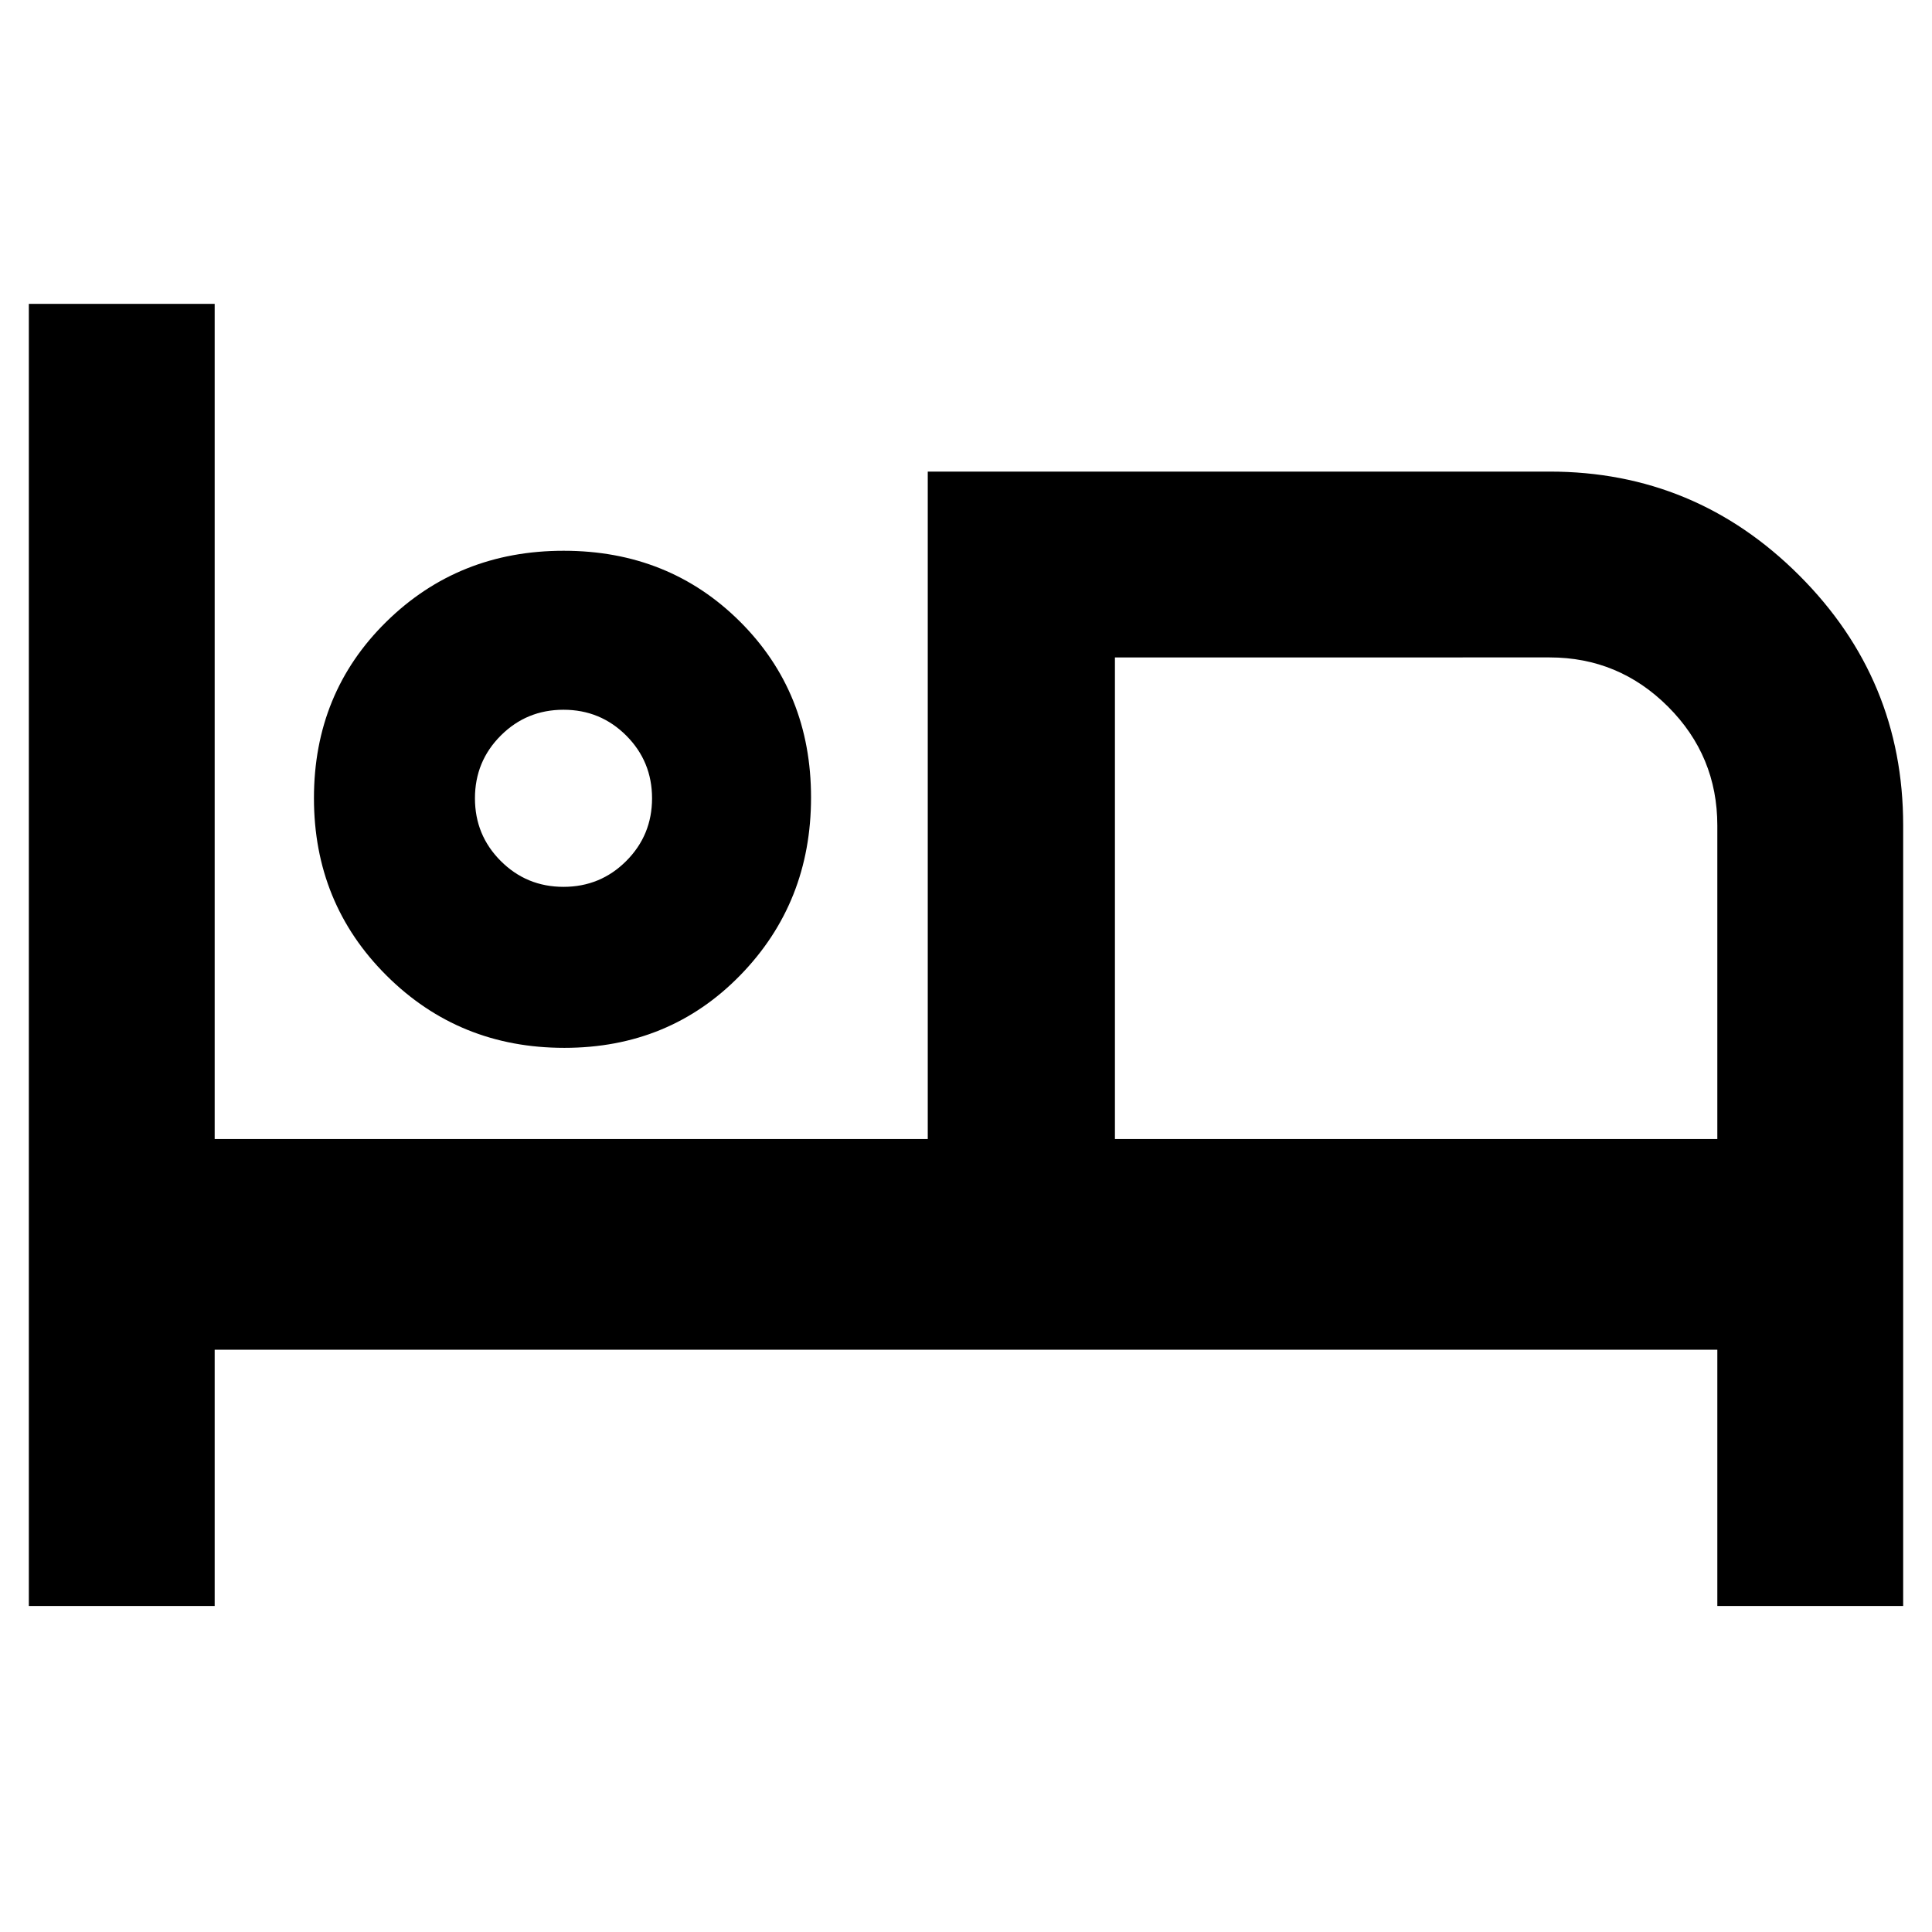 <svg xmlns="http://www.w3.org/2000/svg" height="40" viewBox="0 -960 960 960" width="40"><path d="M14.33-162v-647h92.34v415H461v-331.67h309q72.46 0 124.06 51.61 51.61 51.6 51.61 124.06v388h-92.34v-127.33H106.67V-162H14.33Zm266.06-277.33q-52.25 0-88.32-35.92Q156-511.16 156-563.41q0-52.26 35.91-87.59 35.91-35.33 88.17-35.33 52.25 0 87.59 35.17Q403-615.98 403-563.73q0 52.26-35.18 88.33-35.17 36.07-87.43 36.07ZM554-394h299.33v-155.77q0-34.61-24.48-59.08-24.47-24.48-58.85-24.48H554V-394ZM280-519.33q18.33 0 31.17-12.84Q324-545 324-563.33q0-18.34-12.83-31.17-12.84-12.83-31.17-12.83-18.33 0-31.17 12.83Q236-581.67 236-563.33q0 18.33 12.83 31.16 12.84 12.84 31.17 12.84Zm0-44Zm274-70V-394v-239.33Z"/></svg>